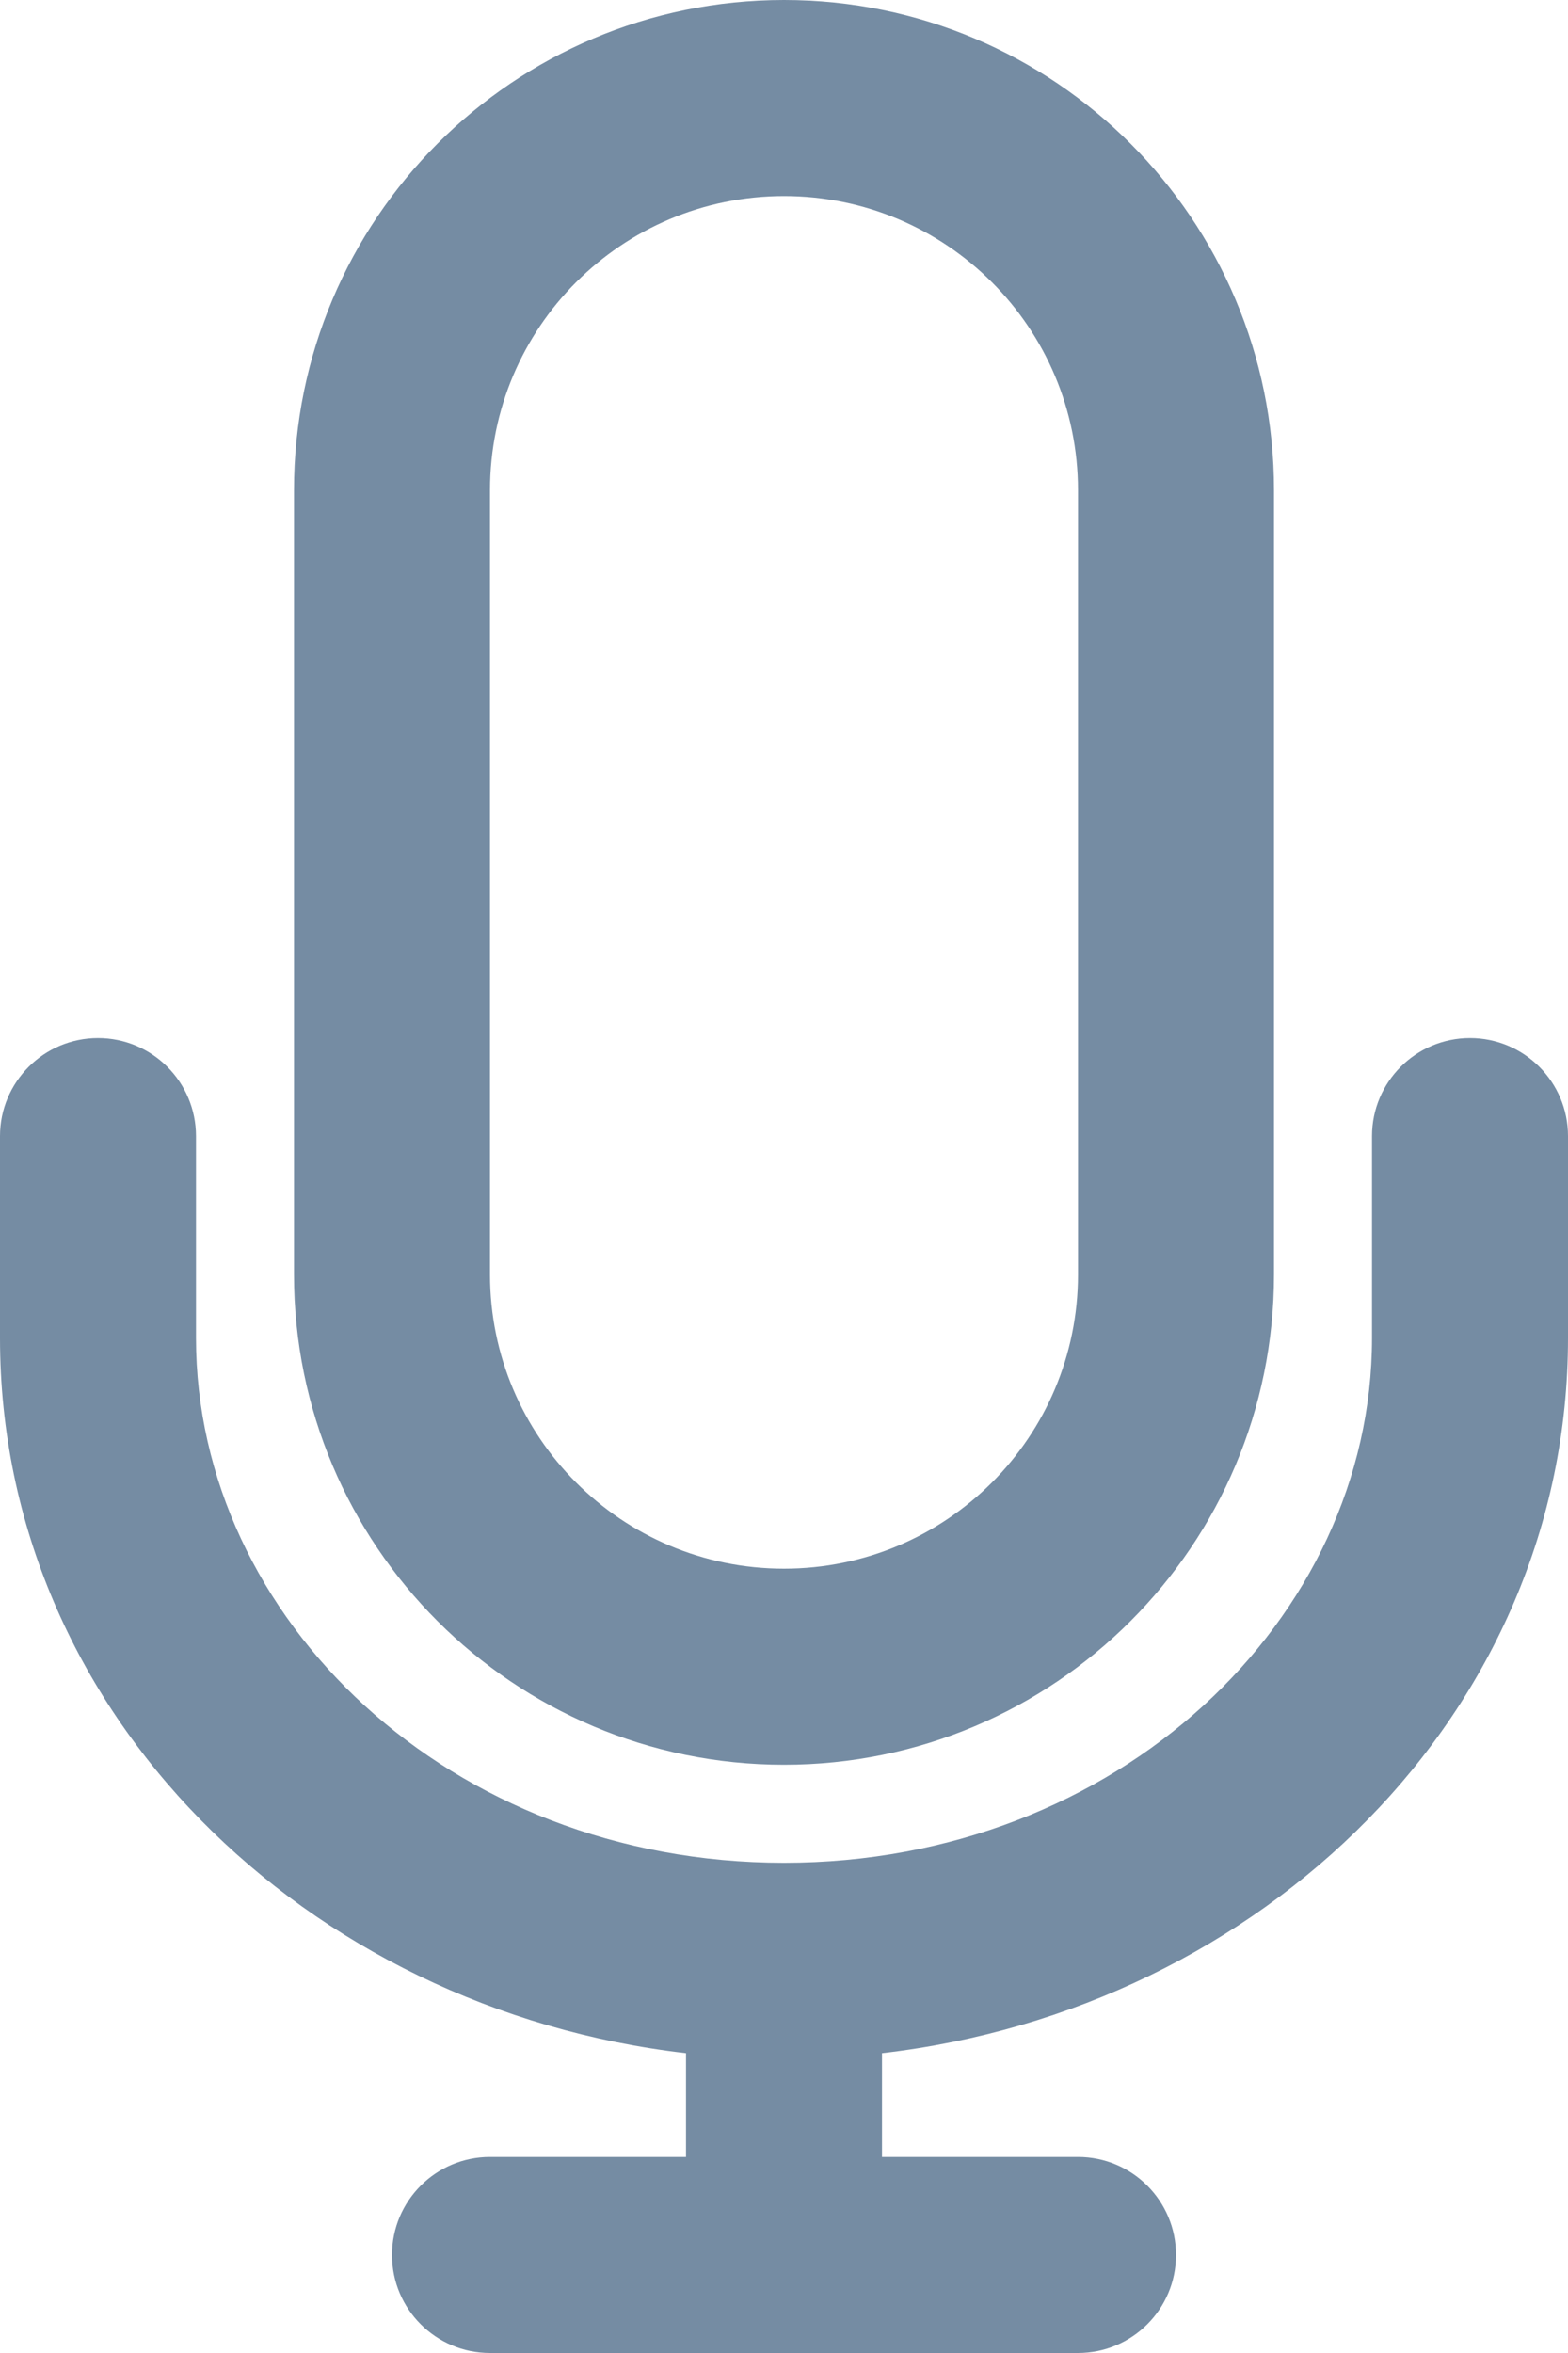 <svg viewBox="0 0 16 24" fill="none" xmlns="http://www.w3.org/2000/svg"><path fill-rule="evenodd" clip-rule="evenodd" d="M8 0C5.239 0 3 2.239 3 5V13C3 15.761 5.239 18 8 18C10.761 18 13 15.761 13 13V5C13 2.239 10.761 0 8 0zM5 5C5 3.343 6.343 2 8 2C9.657 2 11 3.343 11 5V13C11 14.657 9.657 16 8 16C6.343 16 5 14.657 5 13V5z" fill="#758CA3"/><path d="M2 11.588C2 11.036 1.552 10.588 1 10.588C0.448 10.588 0 11.036 0 11.588V13.647C0 17.473 3.124 20.494 7 20.942V22H5C4.448 22 4 22.448 4 23C4 23.552 4.448 24 5 24H11C11.552 24 12 23.552 12 23C12 22.448 11.552 22 11 22H9V20.942C12.877 20.494 16 17.473 16 13.647V11.588C16 11.036 15.552 10.588 15 10.588C14.448 10.588 14 11.036 14 11.588V13.647C14 16.514 11.407 19 8 19C4.593 19 2 16.514 2 13.647V11.588z" fill="#758CA3"/></svg>